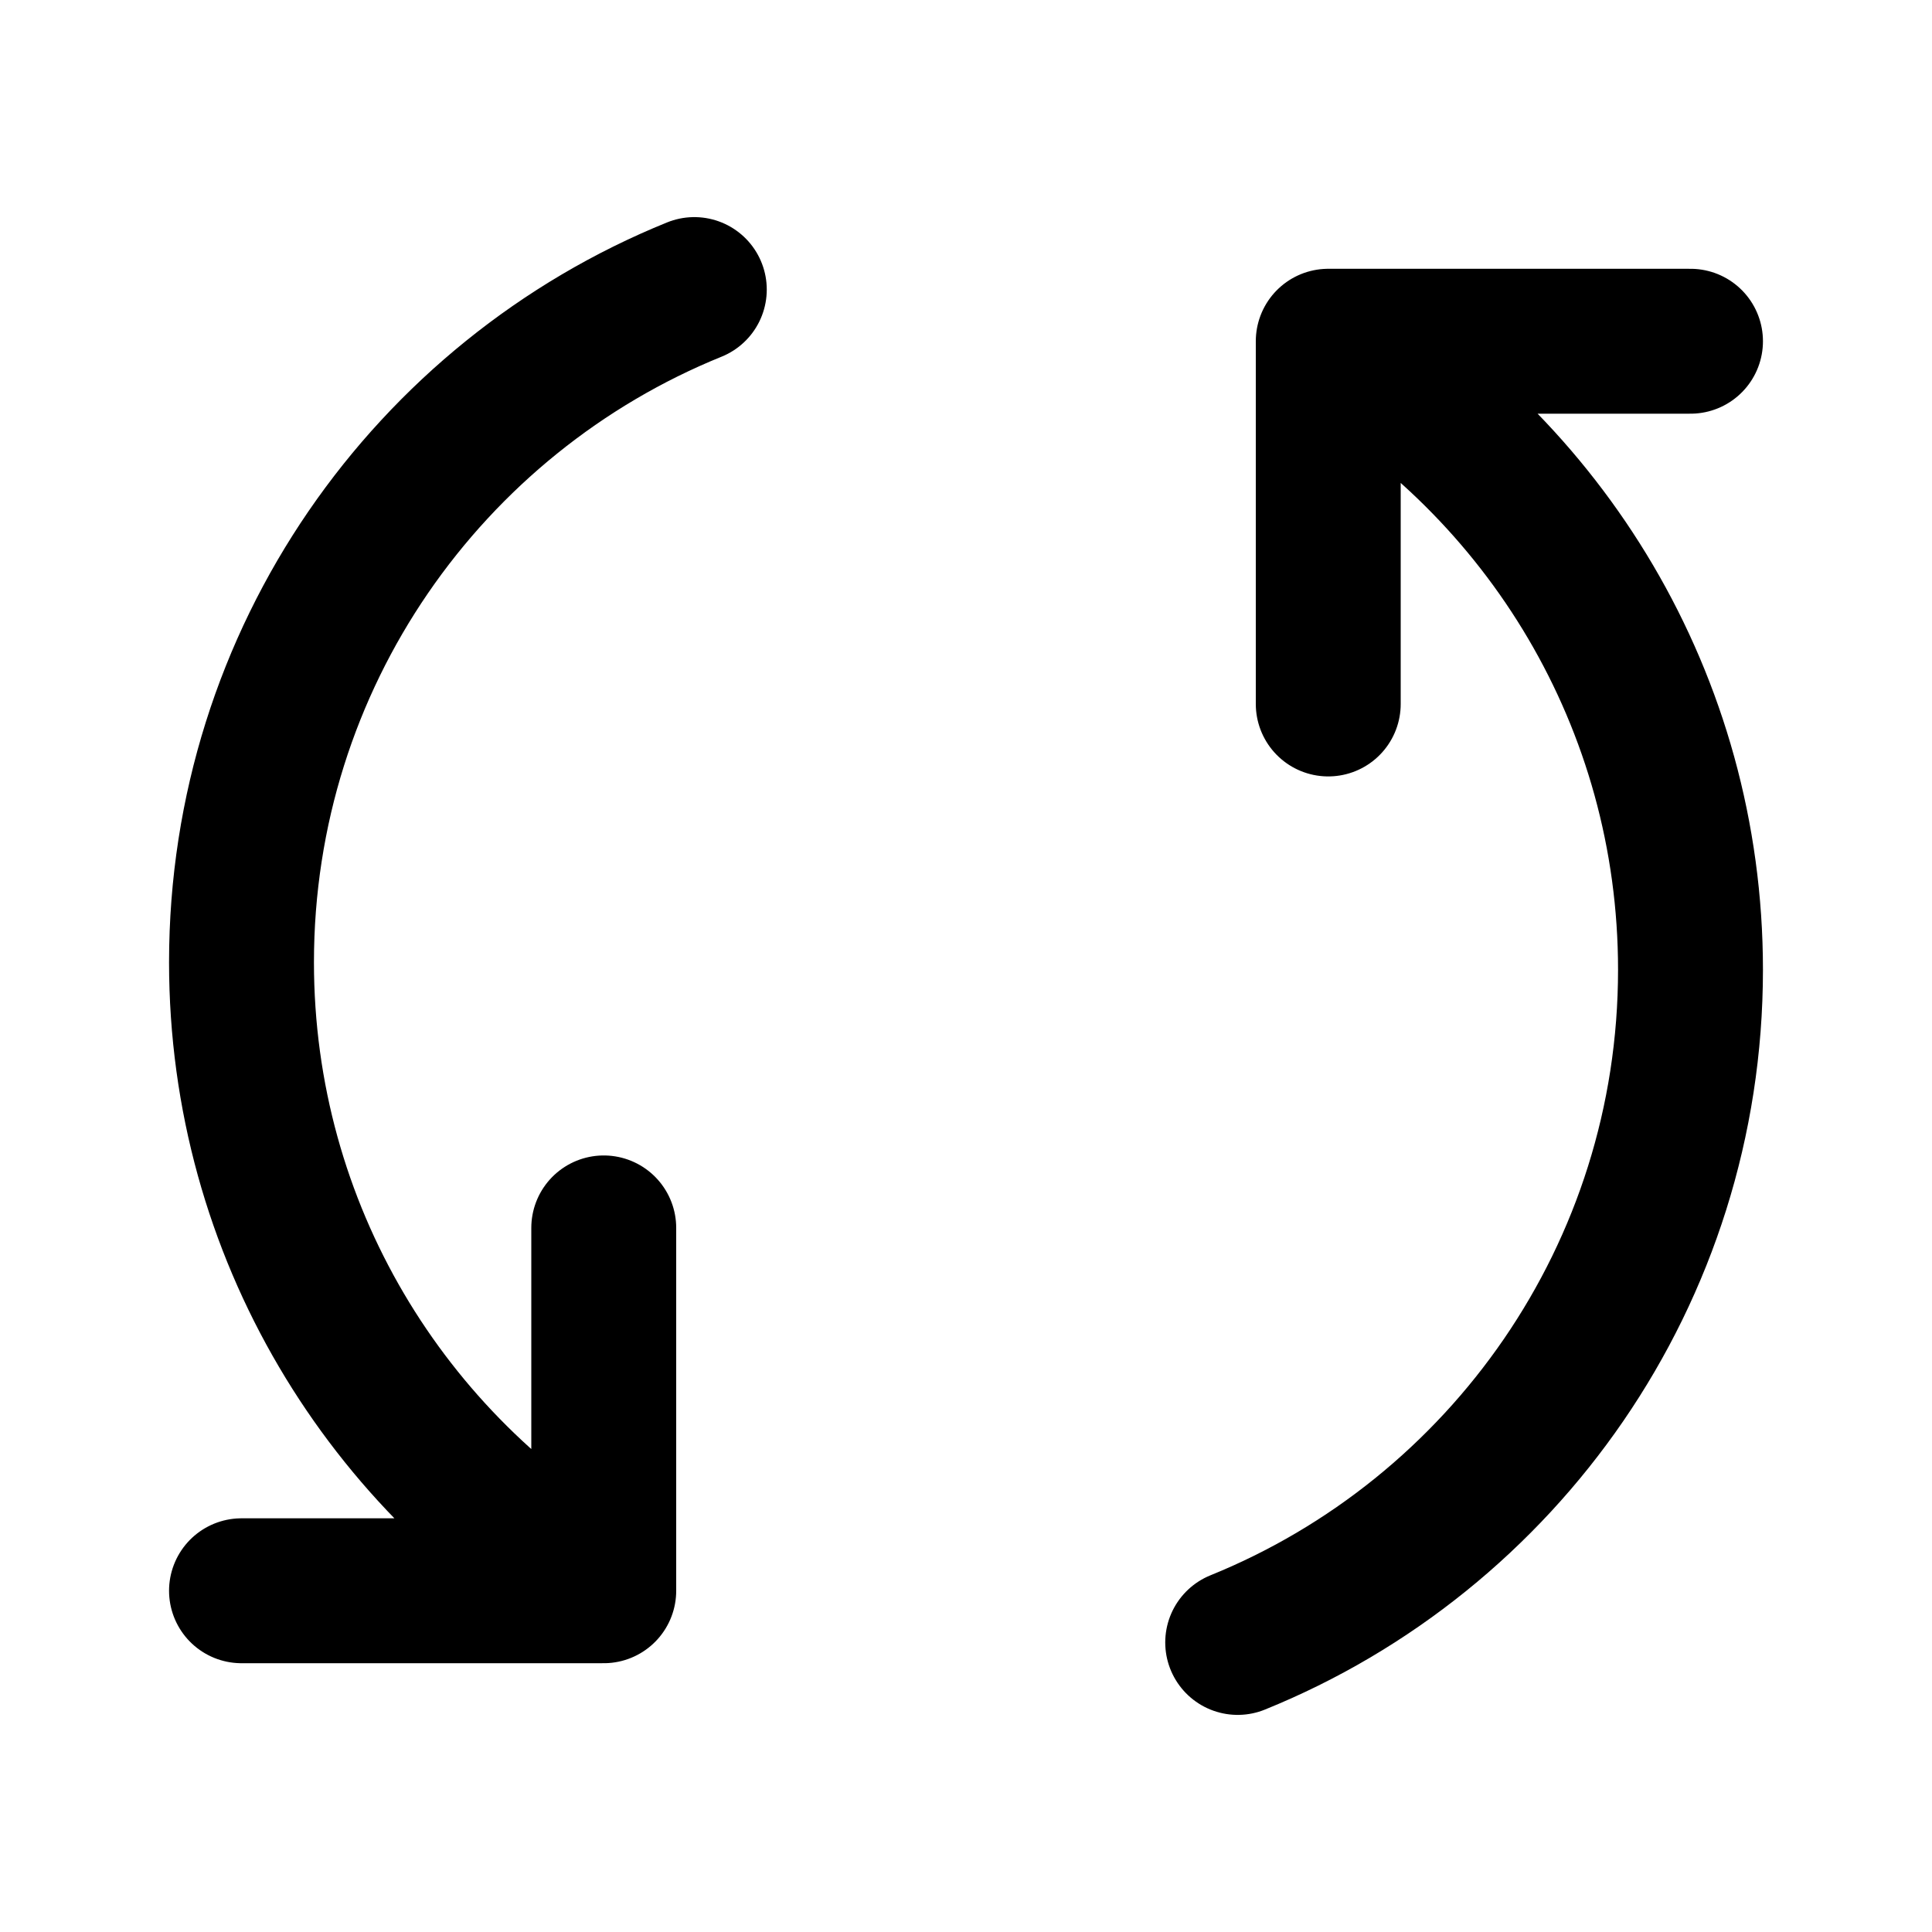 <svg viewBox="0 0 16 16" fill="none" xmlns="http://www.w3.org/2000/svg">
<path d="M5 13.174C3.207 12.135 2 10.193 2 7.969C2 5.448 3.551 3.289 5.75 2.398M5 13.174L5 10.169M5 13.174H2M11 2.826C12.793 3.865 14 5.807 14 8.031C14 10.552 12.449 12.711 10.25 13.602M11 2.826V5.83M11 2.826L14 2.826" stroke="currentColor" stroke-width="1.2" stroke-linecap="round" stroke-linejoin="round"/>
</svg>